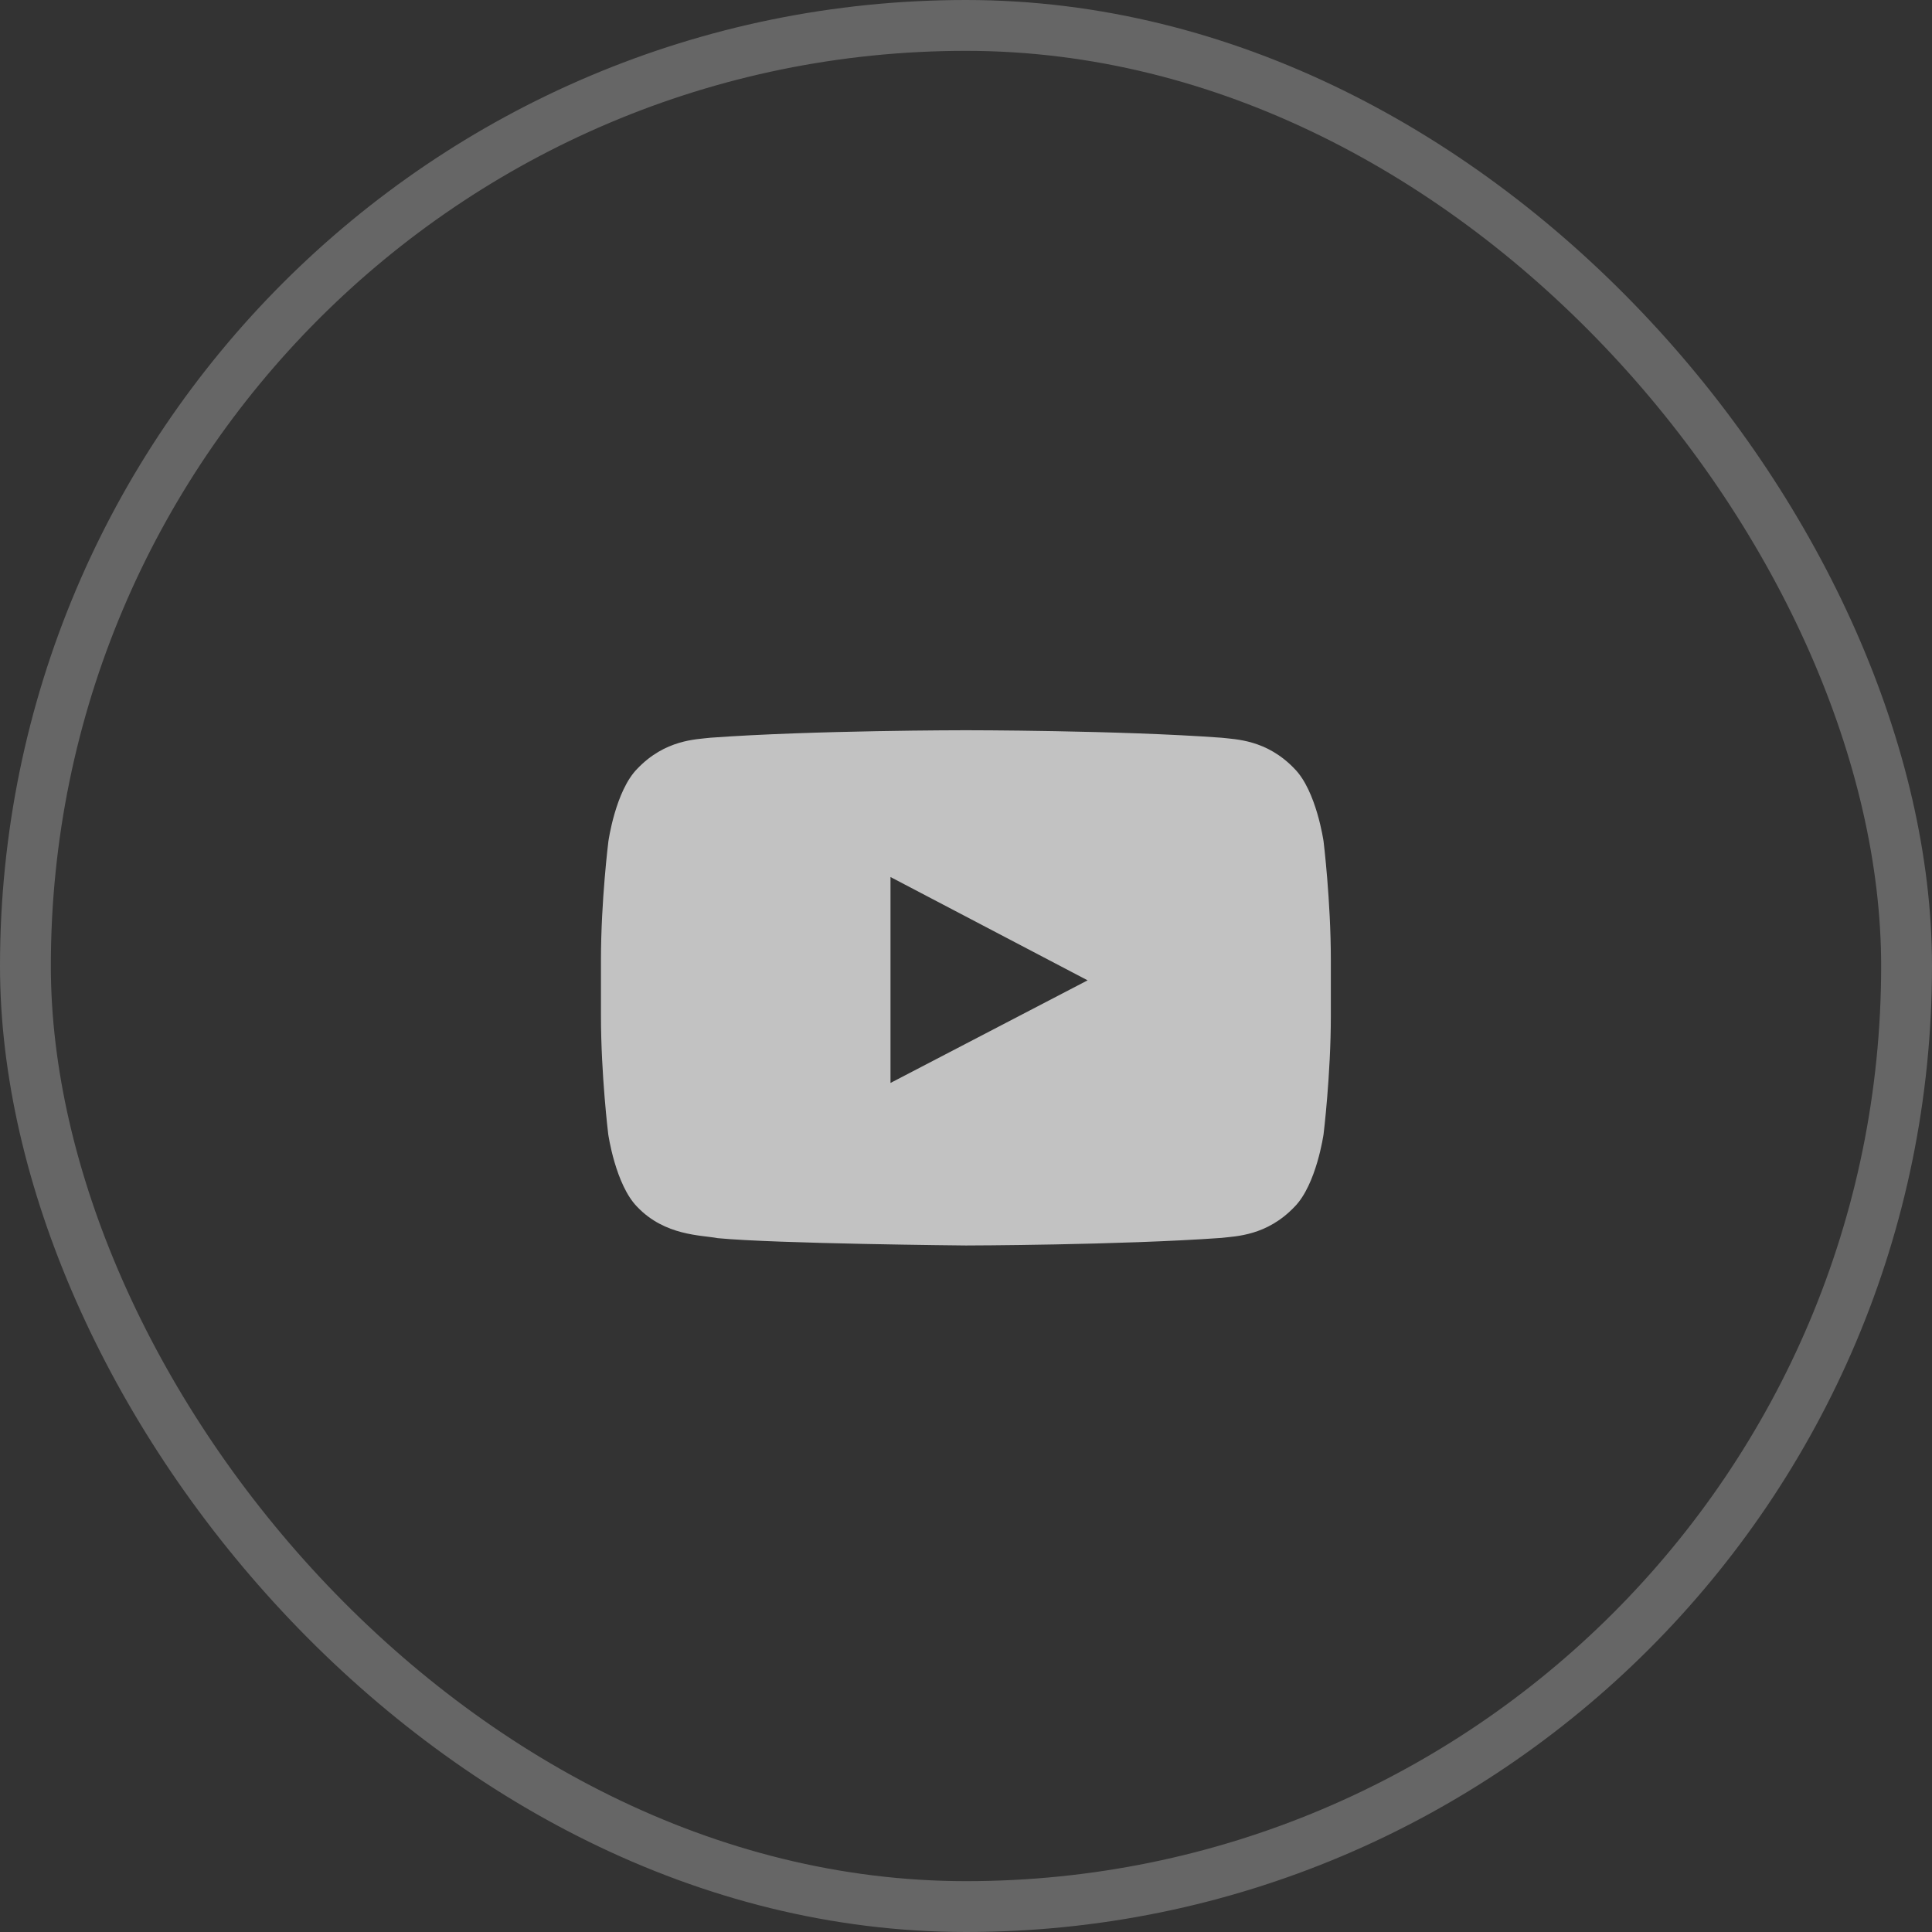 <svg width="38" height="38" viewBox="0 0 38 38" fill="none" xmlns="http://www.w3.org/2000/svg">
<rect x="0" y="0" width="38" height="38" fill="#333333" stroke="none"/>
<rect x="0.5" y="0.5" width="37" height="37" rx="18.5" stroke="white" stroke-opacity="0.25"/>
<g clip-path="url(#clip0_414_4459)">
<g clip-path="url(#clip1_414_4459)">
<g clip-path="url(#clip2_414_4459)">
<path opacity="0.7" d="M26.033 16.55C26.033 16.55 25.893 15.556 25.461 15.12C24.914 14.546 24.303 14.543 24.023 14.51C22.015 14.363 19.001 14.363 19.001 14.363H18.995C18.995 14.363 15.981 14.363 13.974 14.51C13.693 14.543 13.082 14.546 12.535 15.12C12.104 15.556 11.966 16.55 11.966 16.55C11.966 16.55 11.82 17.718 11.82 18.883V19.974C11.82 21.14 11.963 22.307 11.963 22.307C11.963 22.307 12.104 23.301 12.533 23.737C13.079 24.311 13.797 24.291 14.117 24.353C15.266 24.463 18.998 24.497 18.998 24.497C18.998 24.497 22.015 24.491 24.023 24.348C24.303 24.314 24.914 24.311 25.461 23.737C25.893 23.301 26.033 22.307 26.033 22.307C26.033 22.307 26.176 21.142 26.176 19.974V18.883C26.176 17.718 26.033 16.55 26.033 16.55ZM17.515 21.3V17.25L21.392 19.282L17.515 21.3Z" fill="white"/>
</g>
</g>
</g>
<defs>
<clipPath id="clip0_414_4459">
<rect width="16" height="11" fill="white" transform="translate(11 13.5)"/>
</clipPath>
<clipPath id="clip1_414_4459">
<rect width="16" height="11" fill="white" transform="translate(11 13.5)"/>
</clipPath>
<clipPath id="clip2_414_4459">
<rect width="16" height="11" fill="white" transform="translate(11 13.5)"/>
</clipPath>
</defs>
</svg>
